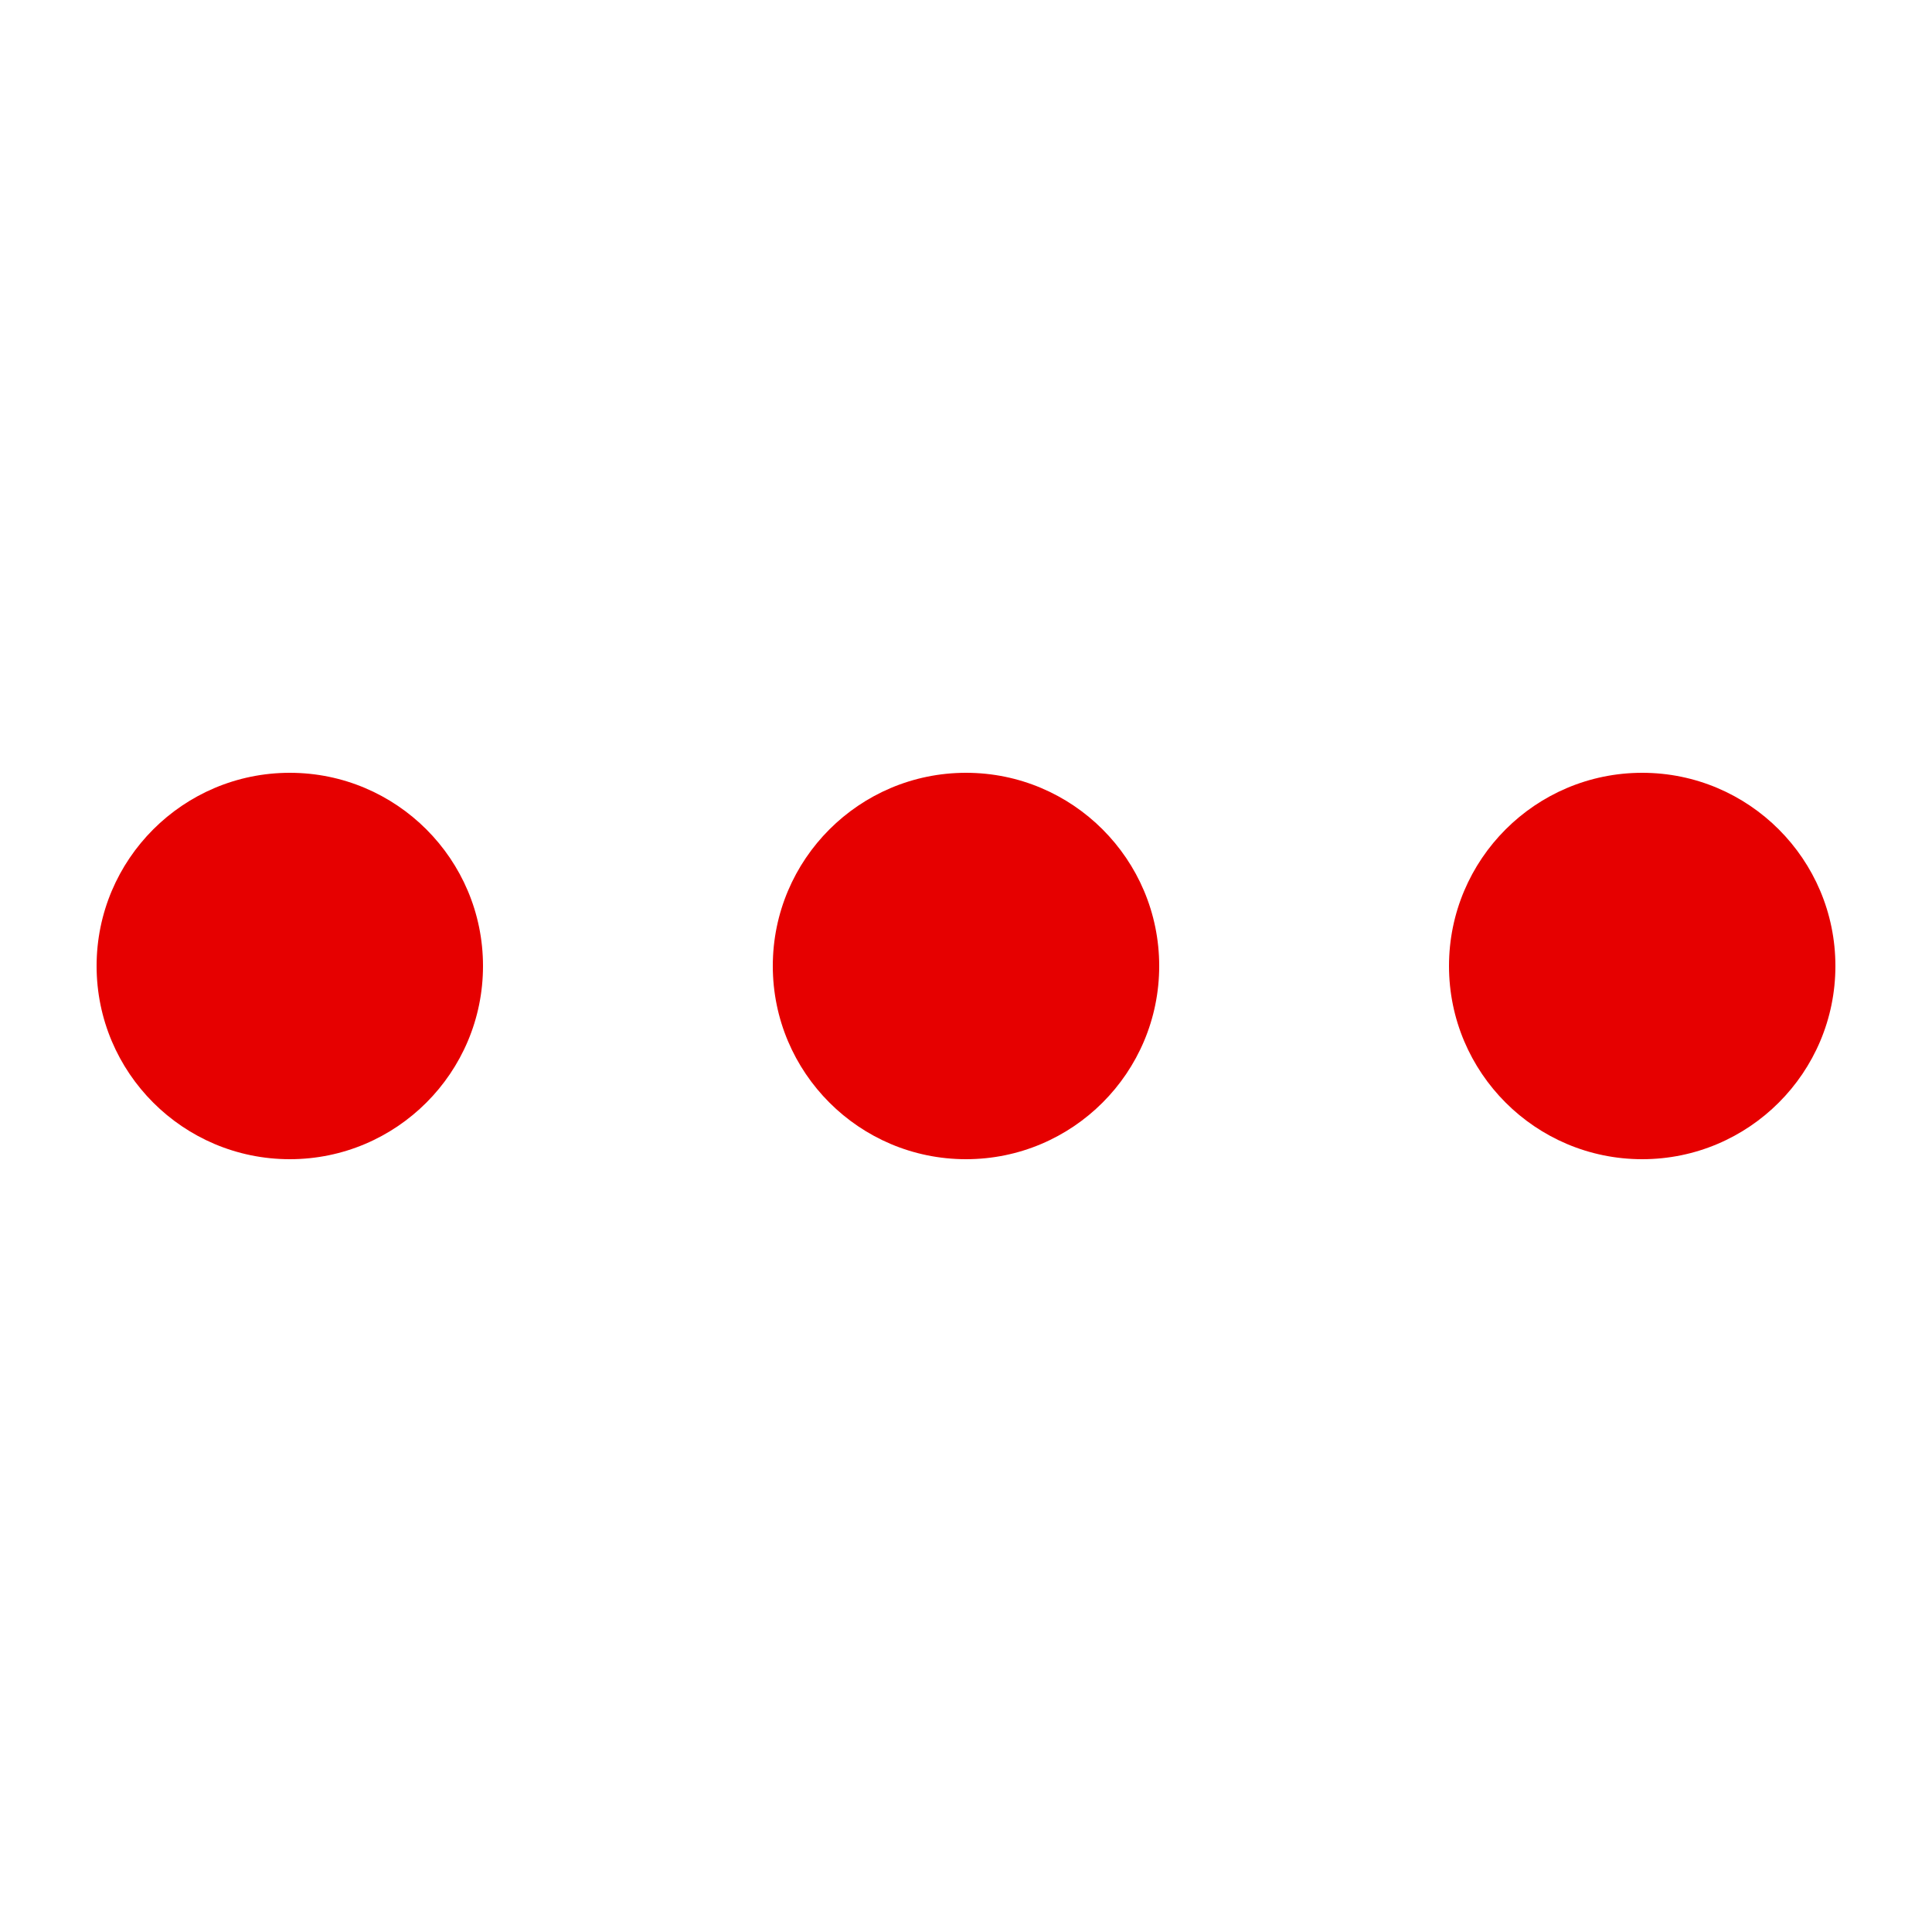 <?xml version="1.0" encoding="UTF-8" standalone="no"?>
<svg width="20px" height="20px" viewBox="0 0 20 20" version="1.1" xmlns="http://www.w3.org/2000/svg" xmlns:xlink="http://www.w3.org/1999/xlink">
    <!-- Generator: Sketch 49.2 (51160) - http://www.bohemiancoding.com/sketch -->
    <title>icons/accent/options</title>
    <desc>Created with Sketch.</desc>
    <defs></defs>
    <g id="icons/accent/options" stroke="none" stroke-width="1" fill="none" fill-rule="evenodd">
        <g id="Group" transform="translate(10, 10) rotate(-90) translate(-10, -10) translate(8, 1)" fill="#E60000">
            <path d="M4,9 C4,10.104 3.104,11 2,11 C0.896,11 0,10.104 0,9 C0,7.896 0.896,7 2,7 C3.104,7 4,7.896 4,9" id="Fill-3"></path>
            <path d="M4,2 C4,3.104 3.104,4 2,4 C0.896,4 0,3.104 0,2 C0,0.896 0.896,0 2,0 C3.104,0 4,0.896 4,2" id="Fill-5"></path>
            <path d="M4,16 C4,17.104 3.104,18 2,18 C0.896,18 0,17.104 0,16 C0,14.896 0.896,14 2,14 C3.104,14 4,14.896 4,16" id="Fill-7"></path>
        </g>
    </g>
</svg>